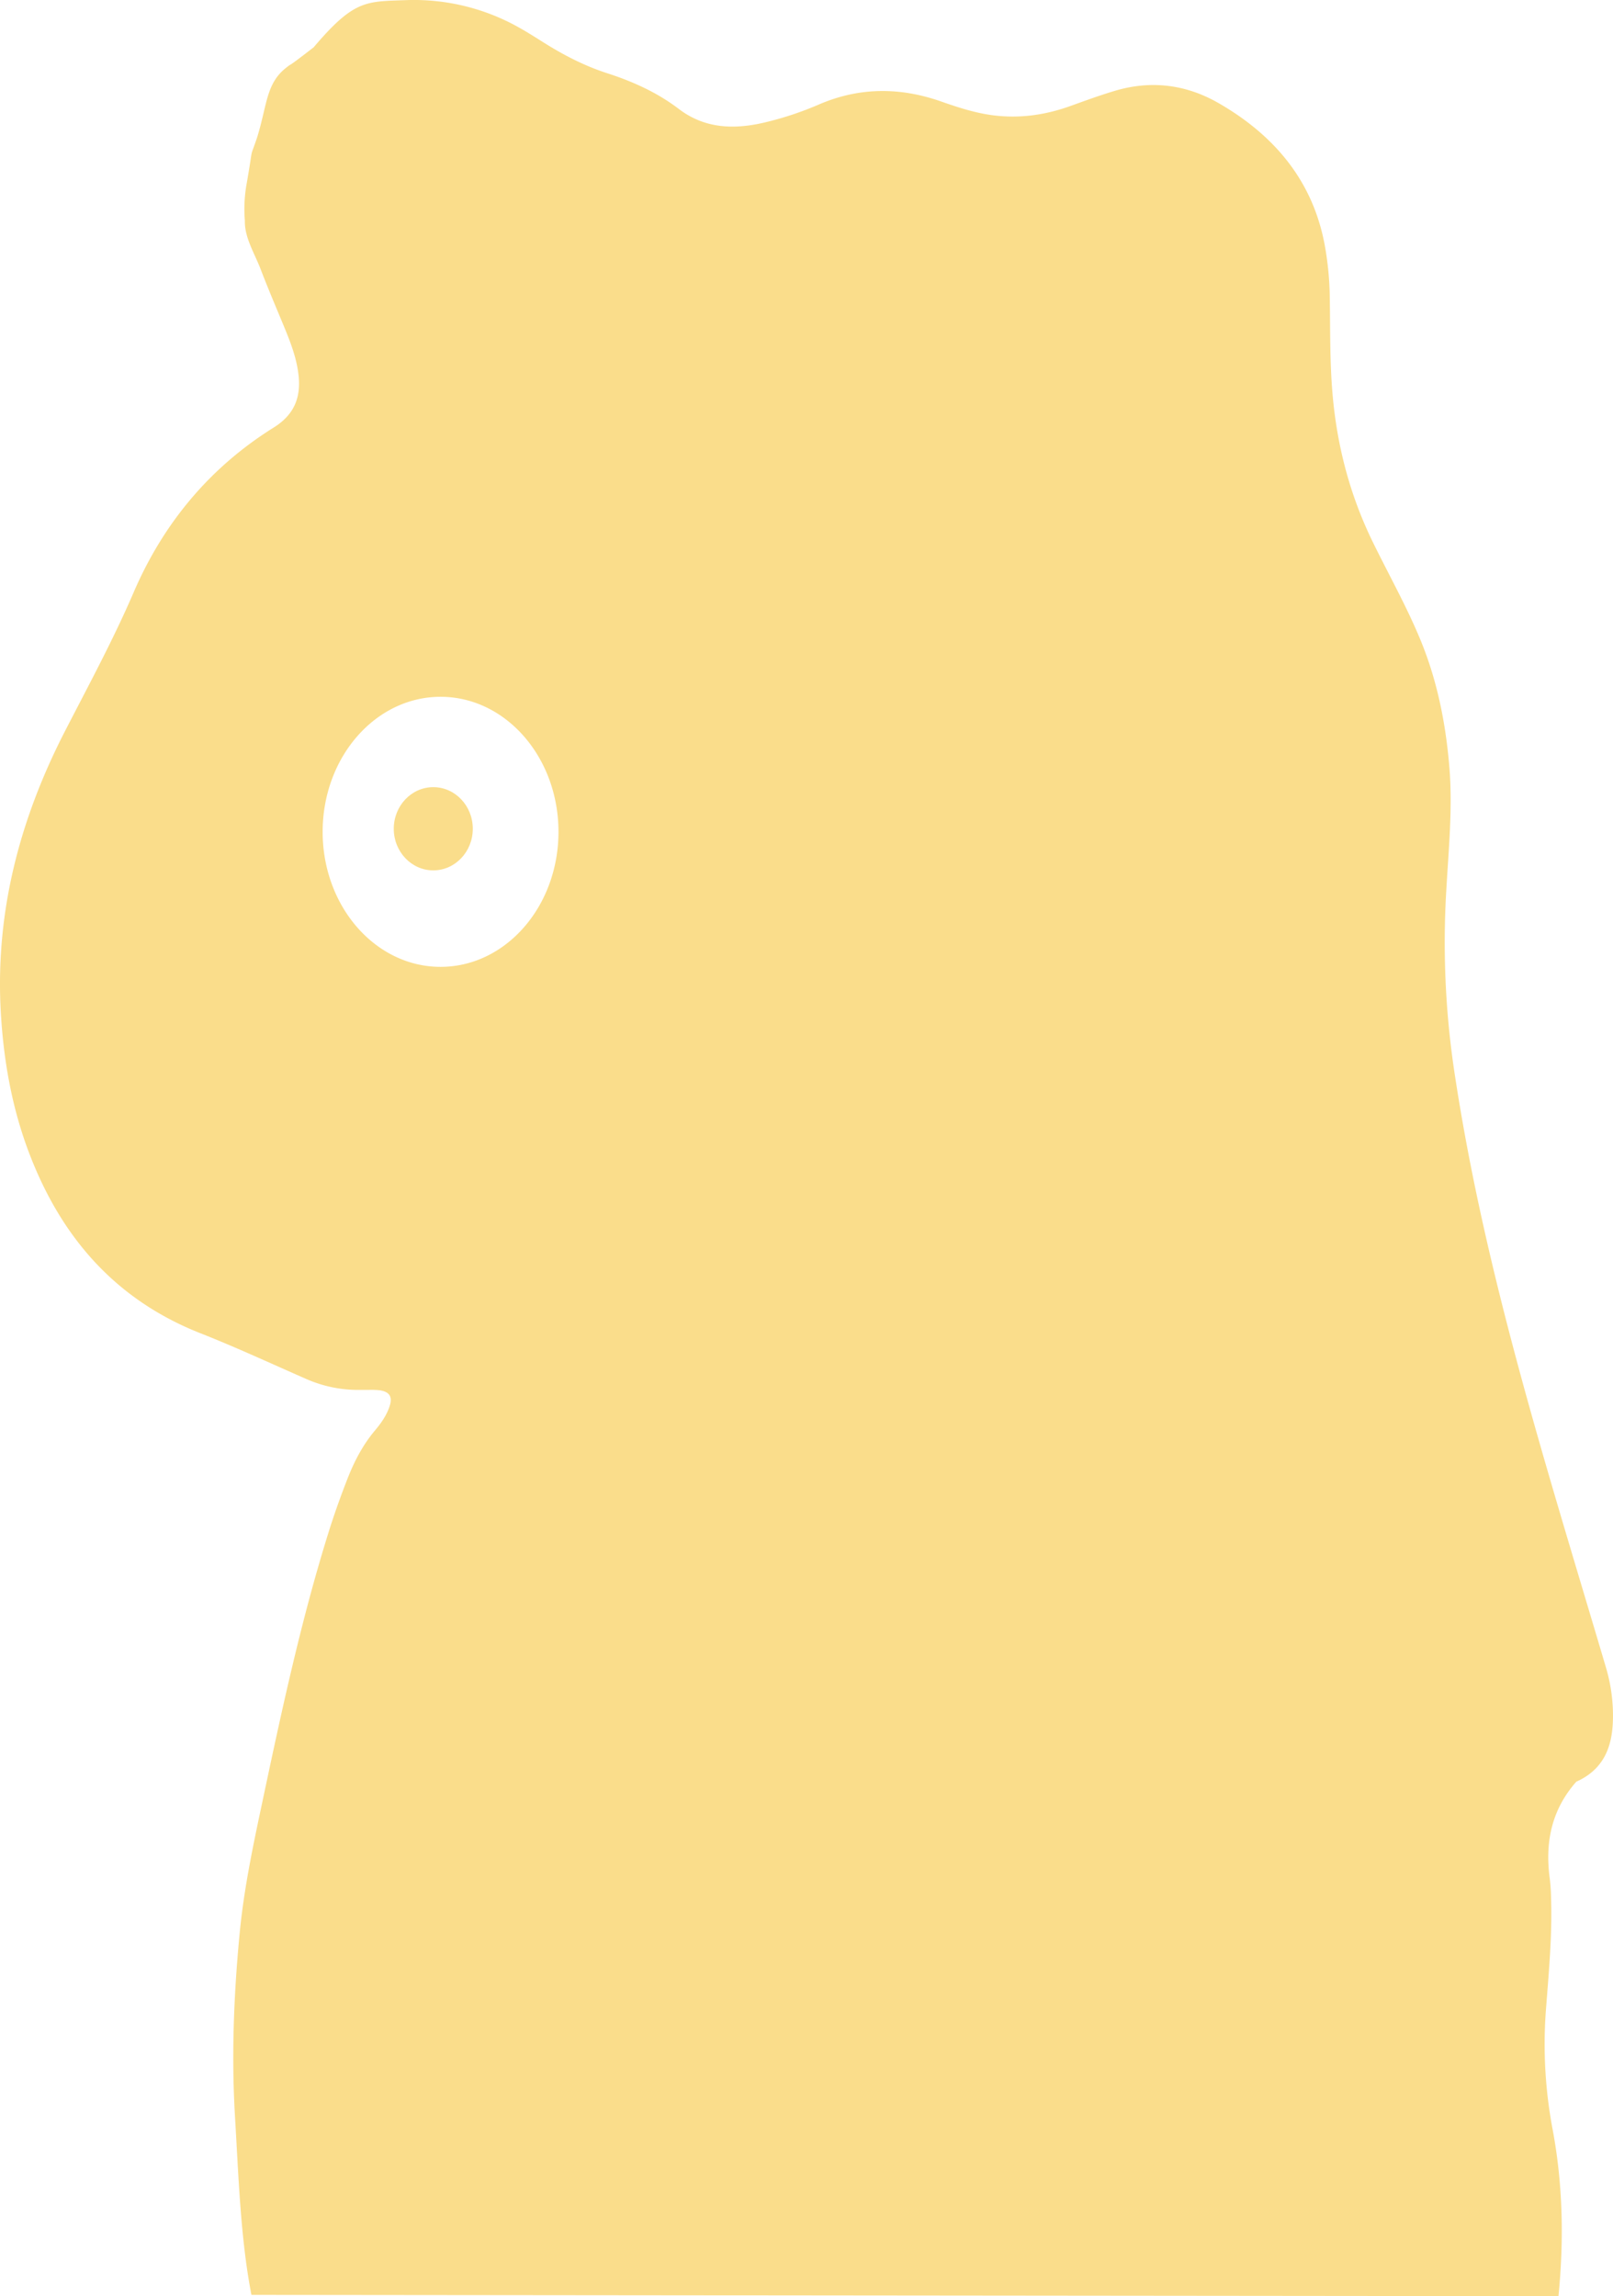 <svg xmlns="http://www.w3.org/2000/svg" viewBox="0 0 1043.45 1485.58"><defs><style>.cls-1{fill:#FADD8B;}</style></defs><title>Bacterial_Factory_Icon_</title><g id="Layer_2" data-name="Layer 2"><g id="unicorn_outline_Image" data-name="unicorn outline Image"><ellipse class="cls-1" cx="280.29" cy="536.19" rx="25.56" ry="26.92"/><path class="cls-1" d="M1008.18,1485.58c3.52-35.94,2.93-71.74-3.69-107.37a296.41,296.41,0,0,1-4.53-76.51c1.84-24.48,4.23-48.93,3.43-73.53a123.7,123.7,0,0,0-.85-12.77c-3.16-23.35,1.11-44.51,17.18-62.69,20.52-9.15,23.55-27,23.72-41.79a110,110,0,0,0-4.7-32.61C1000.85,950.19,960,823,940.43,690.74a565.35,565.35,0,0,1-4.87-113.92c1.49-27,4.28-53.82,2-81-2.39-28.25-7.86-55.6-18.68-81.85-9-21.76-20.54-42.25-30.85-63.35-14.85-30.43-23.22-62.47-26.06-96.26-1.74-20.64-1.4-41.24-1.73-61.87a202.94,202.94,0,0,0-3.28-33.95c-7.75-41.82-32.82-71.18-68.62-91.81-20.83-12-43.45-15-67-8-9.92,2.94-19.58,6.51-29.3,10-16,5.7-32.26,8-49.28,5.91-11.81-1.48-22.91-5.11-34-9-26.66-9.33-52.91-9.31-79.1,2a209.38,209.38,0,0,1-35.45,11.7c-19.51,4.54-38.34,3.88-55-8.79-14.1-10.75-29.9-17.84-46.58-23.23-14.34-4.64-27.58-11.46-40.3-19.41-5.43-3.4-10.82-6.88-16.41-10A138.51,138.51,0,0,0,262.12.1C236.53,1,228.88,0,202.91,30.6c-20.36,15.78-12.24,8.83-17.81,13.23-13,10.24-12.23,23.83-18.7,44.88-5.64,16.78-1.82,1.62-7.13,31.81a92.34,92.34,0,0,0-.87,22.23c-.31,10.87,6.34,21.29,10.17,31.33,4.82,12.63,10.15,25.06,15.31,37.56,4.22,10.22,8.17,20.51,9.31,31.63,1.48,14.39-3.23,25.27-16.08,33.3-41.4,25.85-71.38,61.95-90.59,106.53-13.12,30.47-28.83,59.55-44,89C12.75,529.71-3.34,590.49.58,656c1.79,29.72,6.83,58.66,17,86.6C38,798.42,73.21,840.35,129.8,862.64c23.17,9.13,45.78,19.67,68.6,29.65a83.06,83.06,0,0,0,35.32,6.93c1.78,0,3.56,0,5.34,0a52.37,52.37,0,0,1,6.4.23c6.51.94,8.63,4.16,6.55,10.43-1.93,5.81-5.44,10.85-9.34,15.47-7.92,9.38-13.49,20.11-17.9,31.4s-8.49,22.68-12.1,34.21c-17.88,57.15-30.41,115.62-42.8,174.12-6,28.2-12,56.45-14.78,85.16-3.85,40-5.47,80.1-3,120.41,2.23,37,3.48,77.7,10.56,114.08M285,625.53c-42.13,0-76.28-39.11-76.28-87.36s34.15-87.36,76.28-87.36,76.28,39.11,76.28,87.36S327.14,625.53,285,625.53Z"/></g></g></svg>
